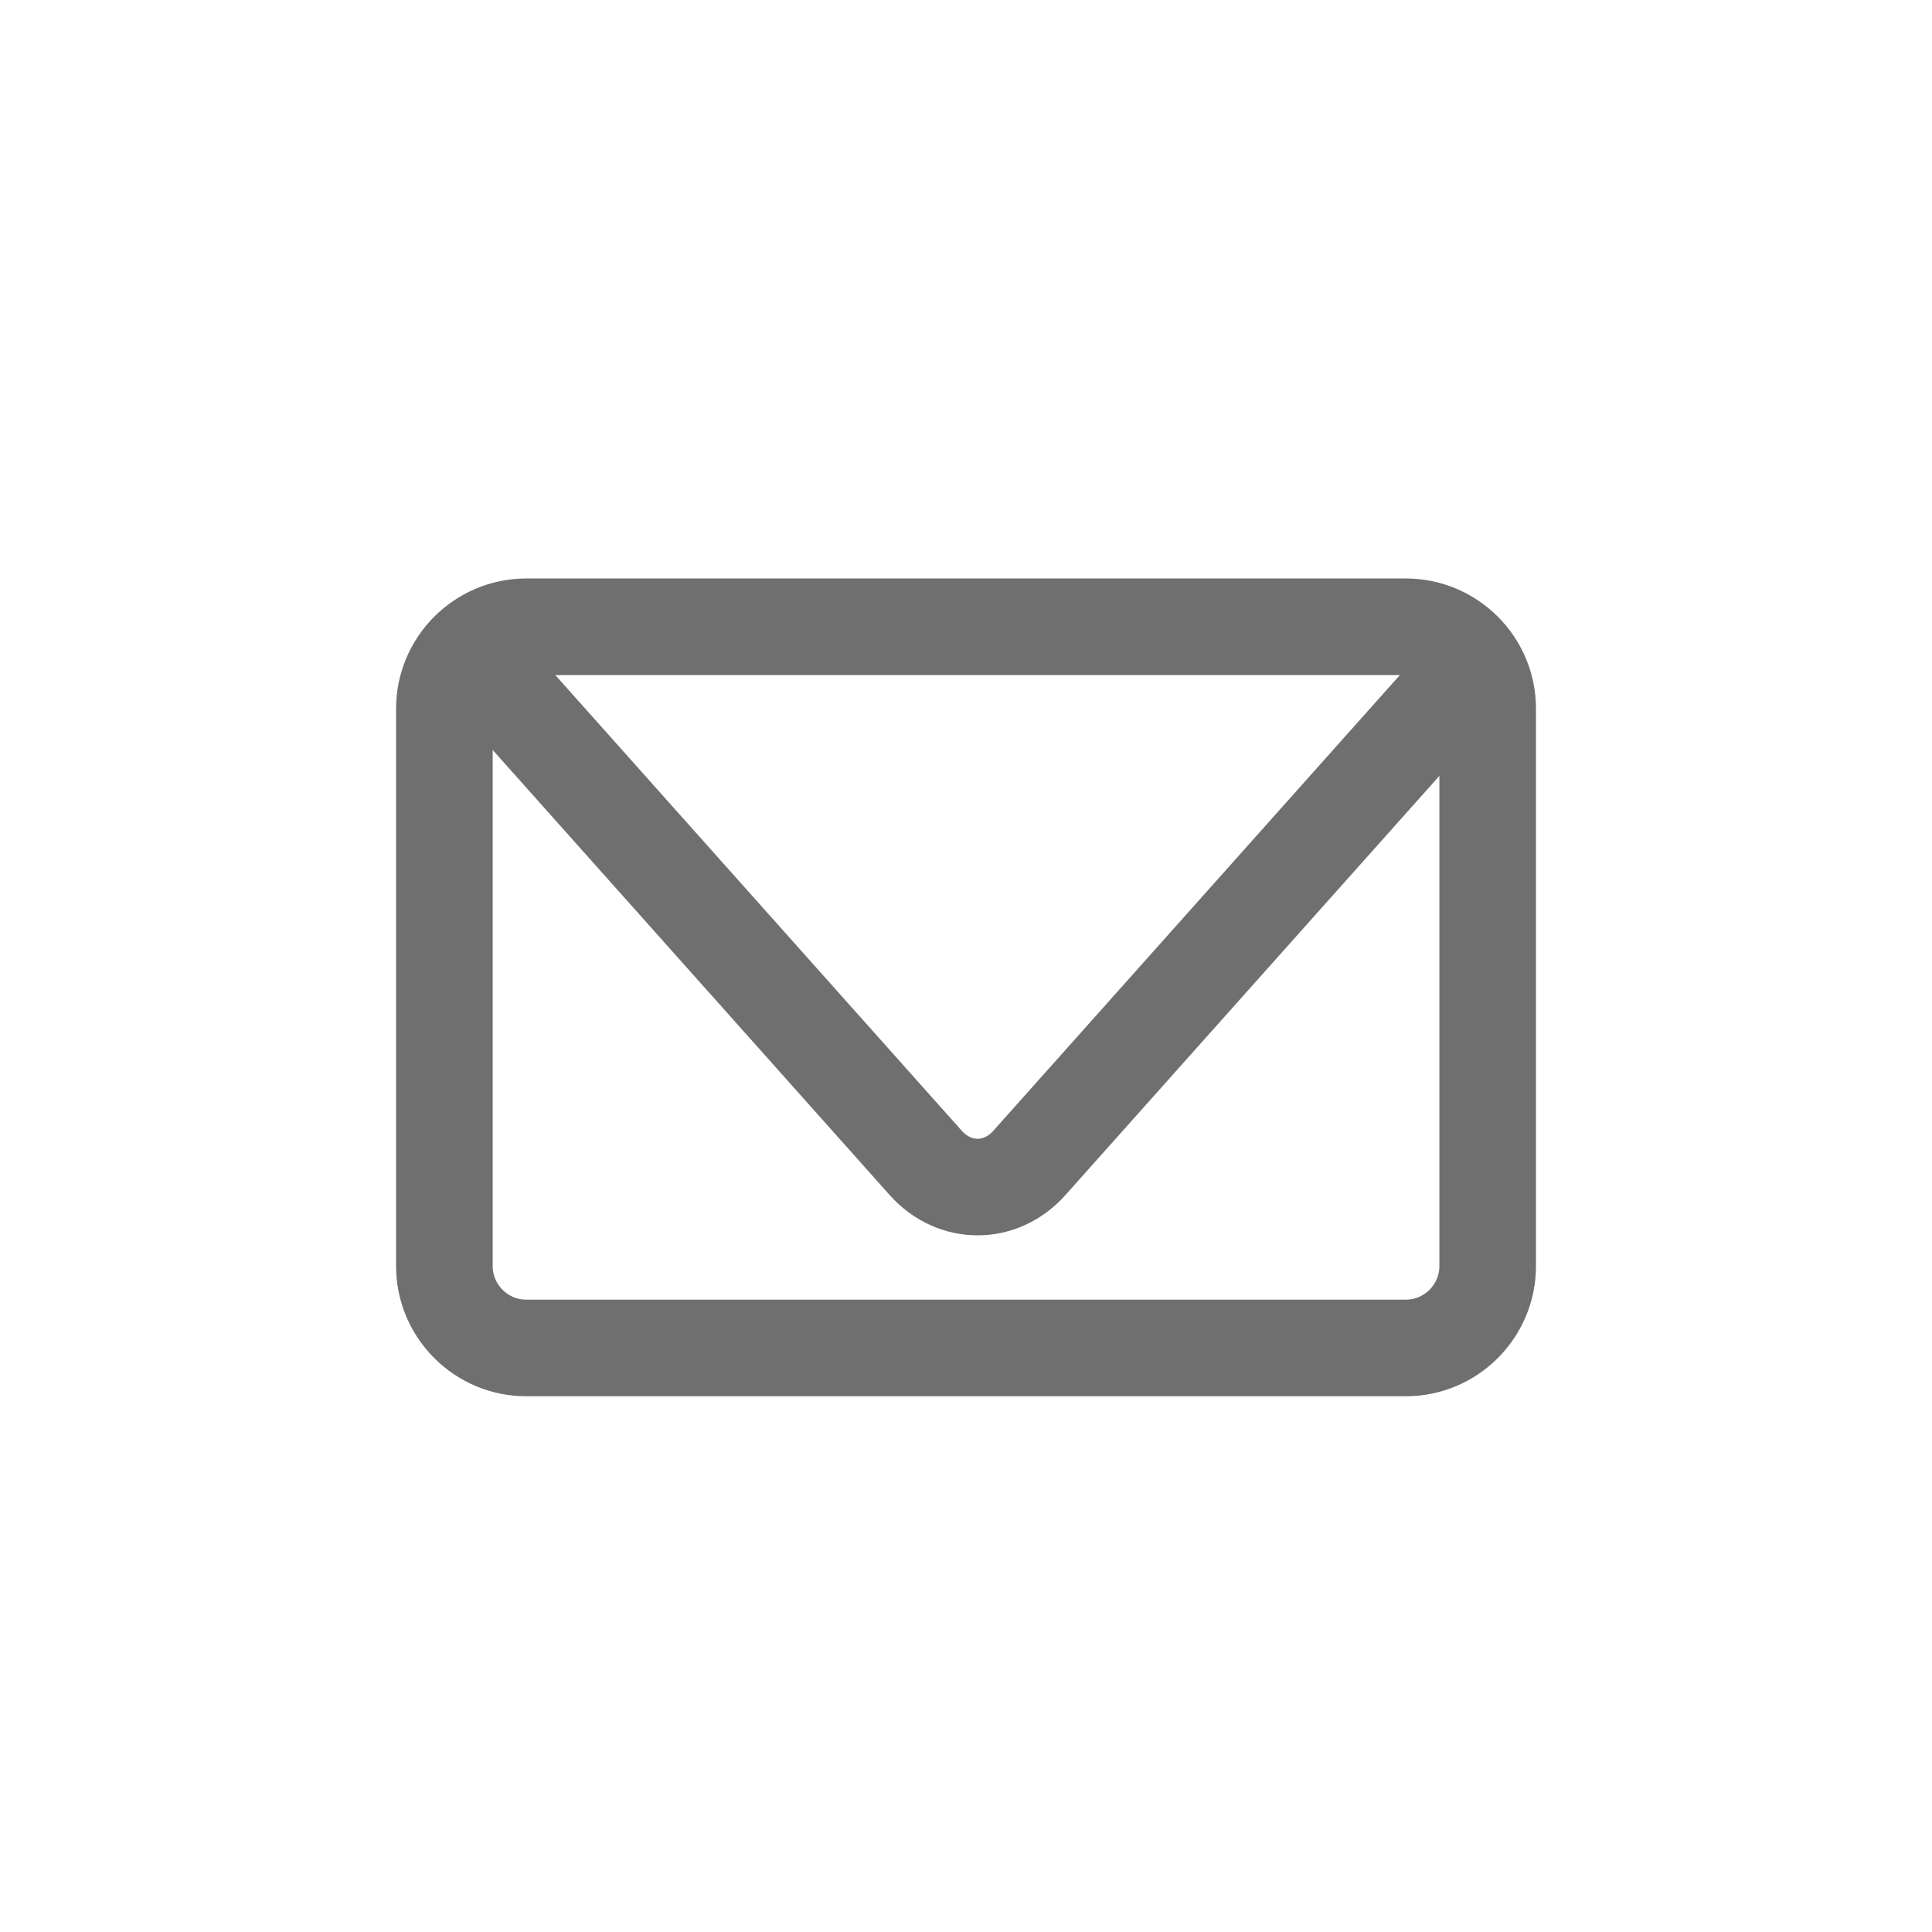<?xml version="1.0" encoding="utf-8"?>
<!-- Generator: Adobe Illustrator 24.0.1, SVG Export Plug-In . SVG Version: 6.00 Build 0)  -->
<svg version="1.1" id="Layer_1" xmlns="http://www.w3.org/2000/svg" xmlns:xlink="http://www.w3.org/1999/xlink" x="0px" y="0px"
	 viewBox="0 0 283.46 283.46" style="enable-background:new 0 0 283.46 283.46;" xml:space="preserve">
<style type="text/css">
	.st0{fill:none;stroke:#706F6F;stroke-width:14.173;stroke-miterlimit:10;}
</style>
<path class="st0" d="M206.27,197.77H77.2c-6.6,0-12-5.4-12-12v-81.81c0-6.6,5.4-12,12-12h129.07c6.6,0,12,5.4,12,12v81.81
	C218.27,192.37,212.87,197.77,206.27,197.77z"/>
<path class="st0" d="M218.1,95.44l-67.08,75.19c-4.2,4.71-10.98,4.71-15.19,0L68.04,94.63"/>
<path class="st0" d="M218.1,85.7"/>
</svg>
